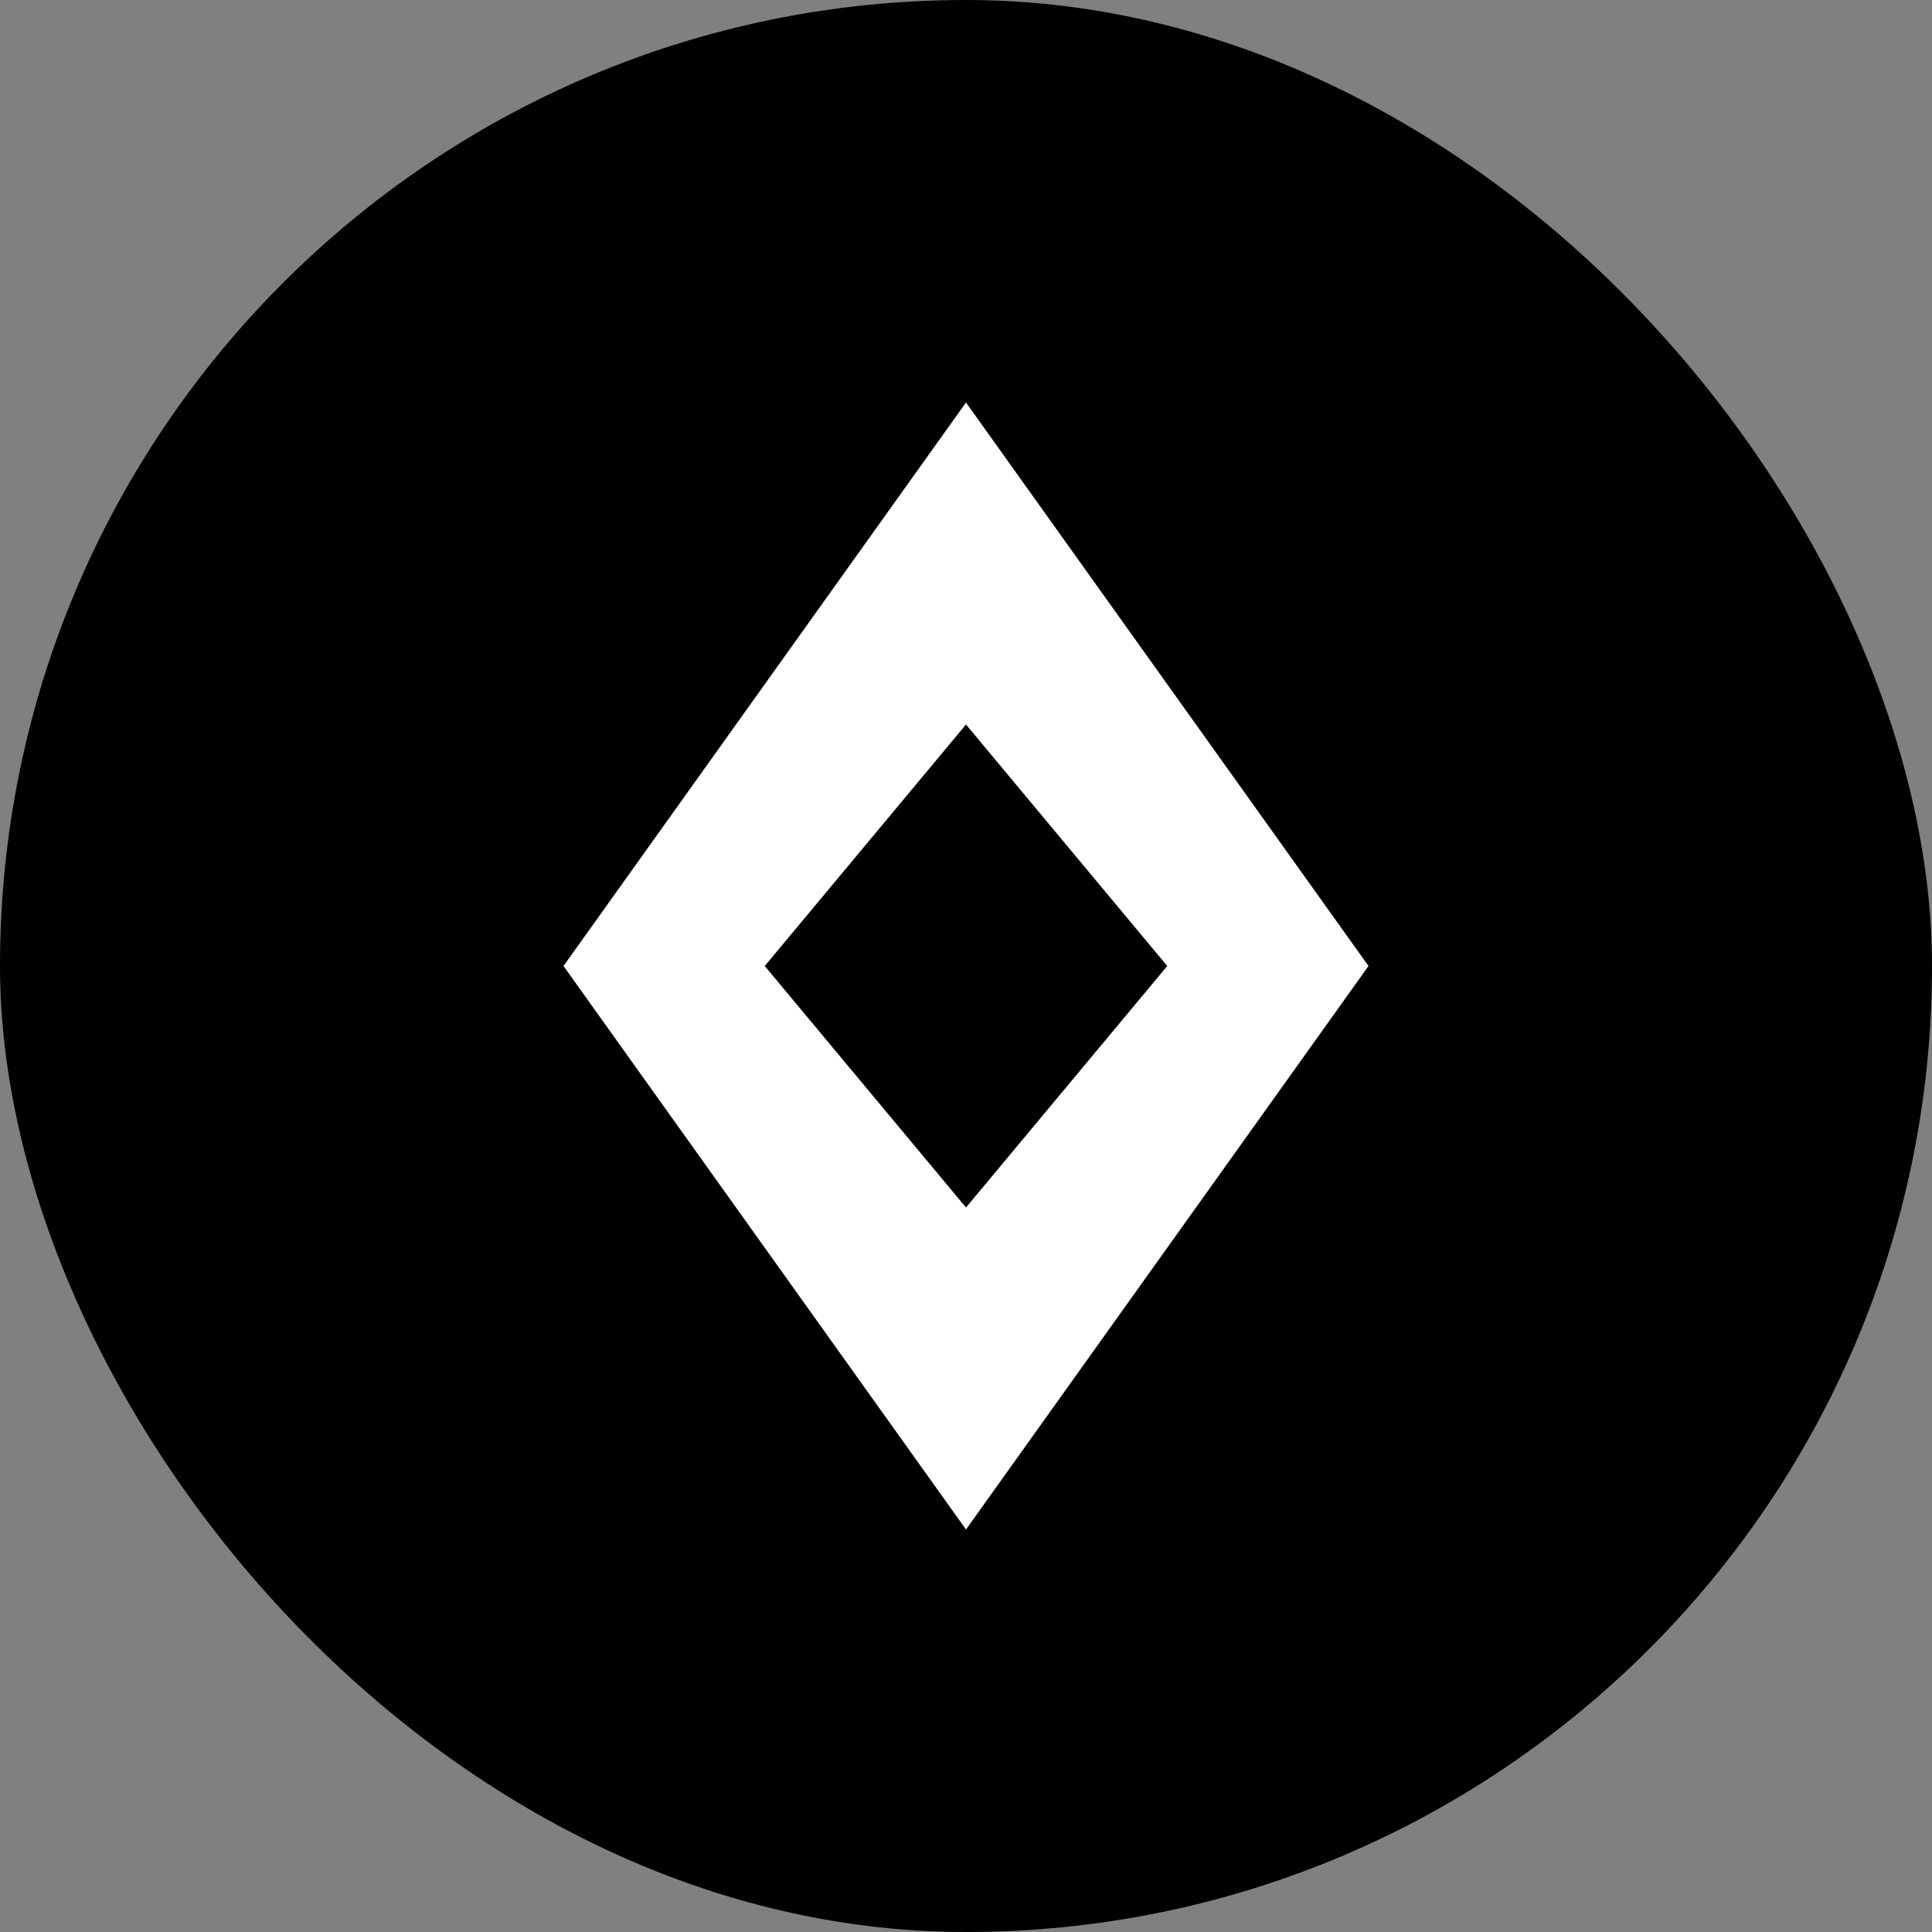<?xml version="1.0" encoding="UTF-8"?>
<svg width="48" height="48" viewBox="0 0 48 48" xmlns="http://www.w3.org/2000/svg">
  <rect x="0" y="0" width="48" height="48" fill="#808080" stroke="none"/>
  <rect width="48" height="48" rx="24" fill="#000000"/>
  <path d="M24 10L14 24L24 38L34 24L24 10ZM24 18L29 24L24 30L19 24L24 18Z" fill="white"/>
</svg>
